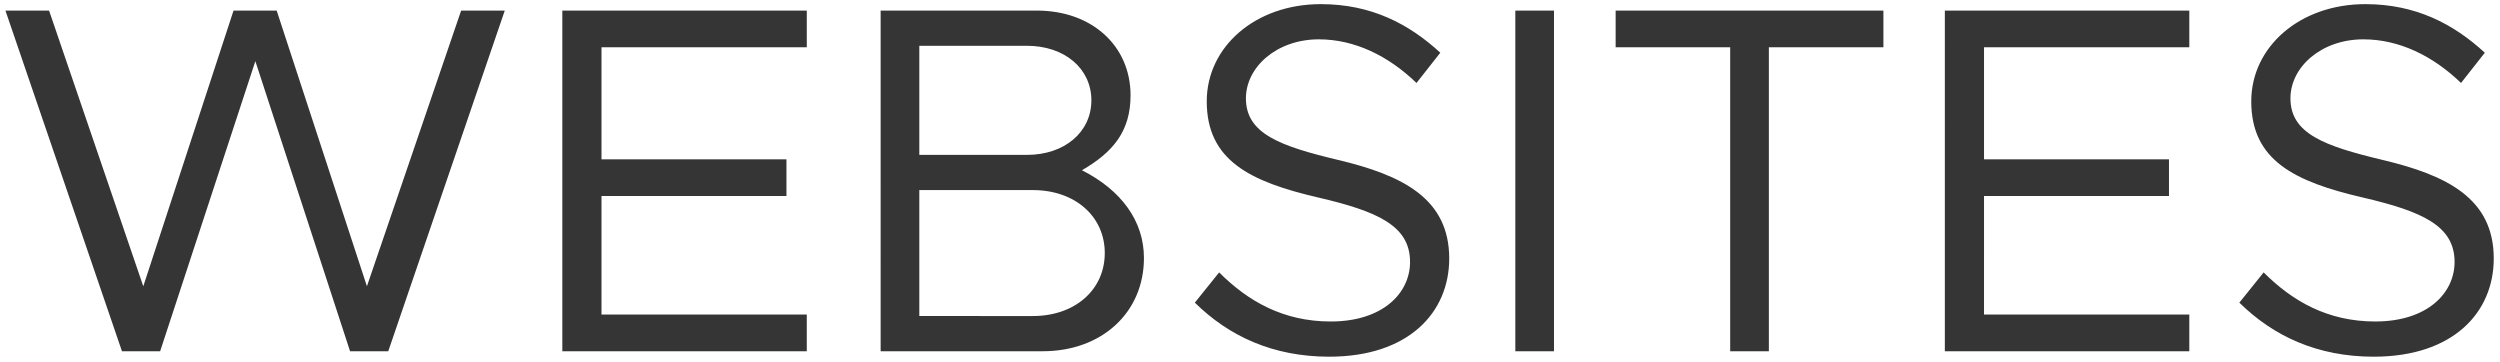 <svg width="242" height="35" fill="none" xmlns="http://www.w3.org/2000/svg"><path d="M11.806 34h3.696l9.216-28.08L33.886 34h3.696l11.28-32.976h-4.224l-9.12 26.688-8.736-26.688h-4.176L13.87 27.712 4.75 1.024H.526L11.806 34zM78.097 4.576V1.024H54.433V34h23.664v-3.552H58.225V18.976h17.904v-3.552H58.225V4.576h19.872zM85.246 34h15.696c5.712 0 9.792-3.744 9.792-9.024 0-3.6-2.208-6.576-6-8.496 2.976-1.728 4.704-3.744 4.704-7.248 0-4.8-3.744-8.208-9.072-8.208h-15.12V34zm3.744-19.008V4.432h10.416c3.648 0 6.24 2.208 6.24 5.28s-2.592 5.28-6.24 5.28H88.99zm0 15.6V18.4h10.992c4.08 0 6.96 2.544 6.96 6.096s-2.88 6.096-6.96 6.096H88.99zm39.679 3.936c7.68 0 11.616-4.272 11.616-9.504 0-5.808-4.512-8.064-10.8-9.552-5.616-1.344-8.88-2.544-8.88-5.952 0-3.024 2.976-5.712 7.056-5.712 3.456 0 6.72 1.584 9.456 4.224l2.304-2.928C136.397 2.32 132.749.4 127.853.4c-6.336 0-11.04 4.128-11.04 9.408 0 5.712 4.176 7.776 10.8 9.312 5.76 1.344 8.88 2.736 8.88 6.24 0 2.976-2.592 5.76-7.68 5.76-4.608 0-8.016-1.968-10.8-4.752l-2.352 2.928c3.312 3.264 7.584 5.232 13.008 5.232zM146.683 34h3.744V1.024h-3.744V34zm20.799 0h3.744V4.576h11.088V1.024h-25.92v3.552h11.088V34zm44.443-29.424V1.024h-23.664V34h23.664v-3.552h-19.872V18.976h17.904v-3.552h-17.904V4.576h19.872zm17.854 29.952c7.68 0 11.616-4.272 11.616-9.504 0-5.808-4.512-8.064-10.8-9.552-5.616-1.344-8.88-2.544-8.88-5.952 0-3.024 2.976-5.712 7.056-5.712 3.456 0 6.72 1.584 9.456 4.224l2.303-2.928C237.506 2.32 233.858.4 228.962.4c-6.336 0-11.04 4.128-11.04 9.408 0 5.712 4.177 7.776 10.801 9.312 5.76 1.344 8.88 2.736 8.88 6.24 0 2.976-2.592 5.76-7.68 5.76-4.608 0-8.017-1.968-10.801-4.752l-2.351 2.928c3.312 3.264 7.584 5.232 13.008 5.232z" fill="#353535"/></svg>